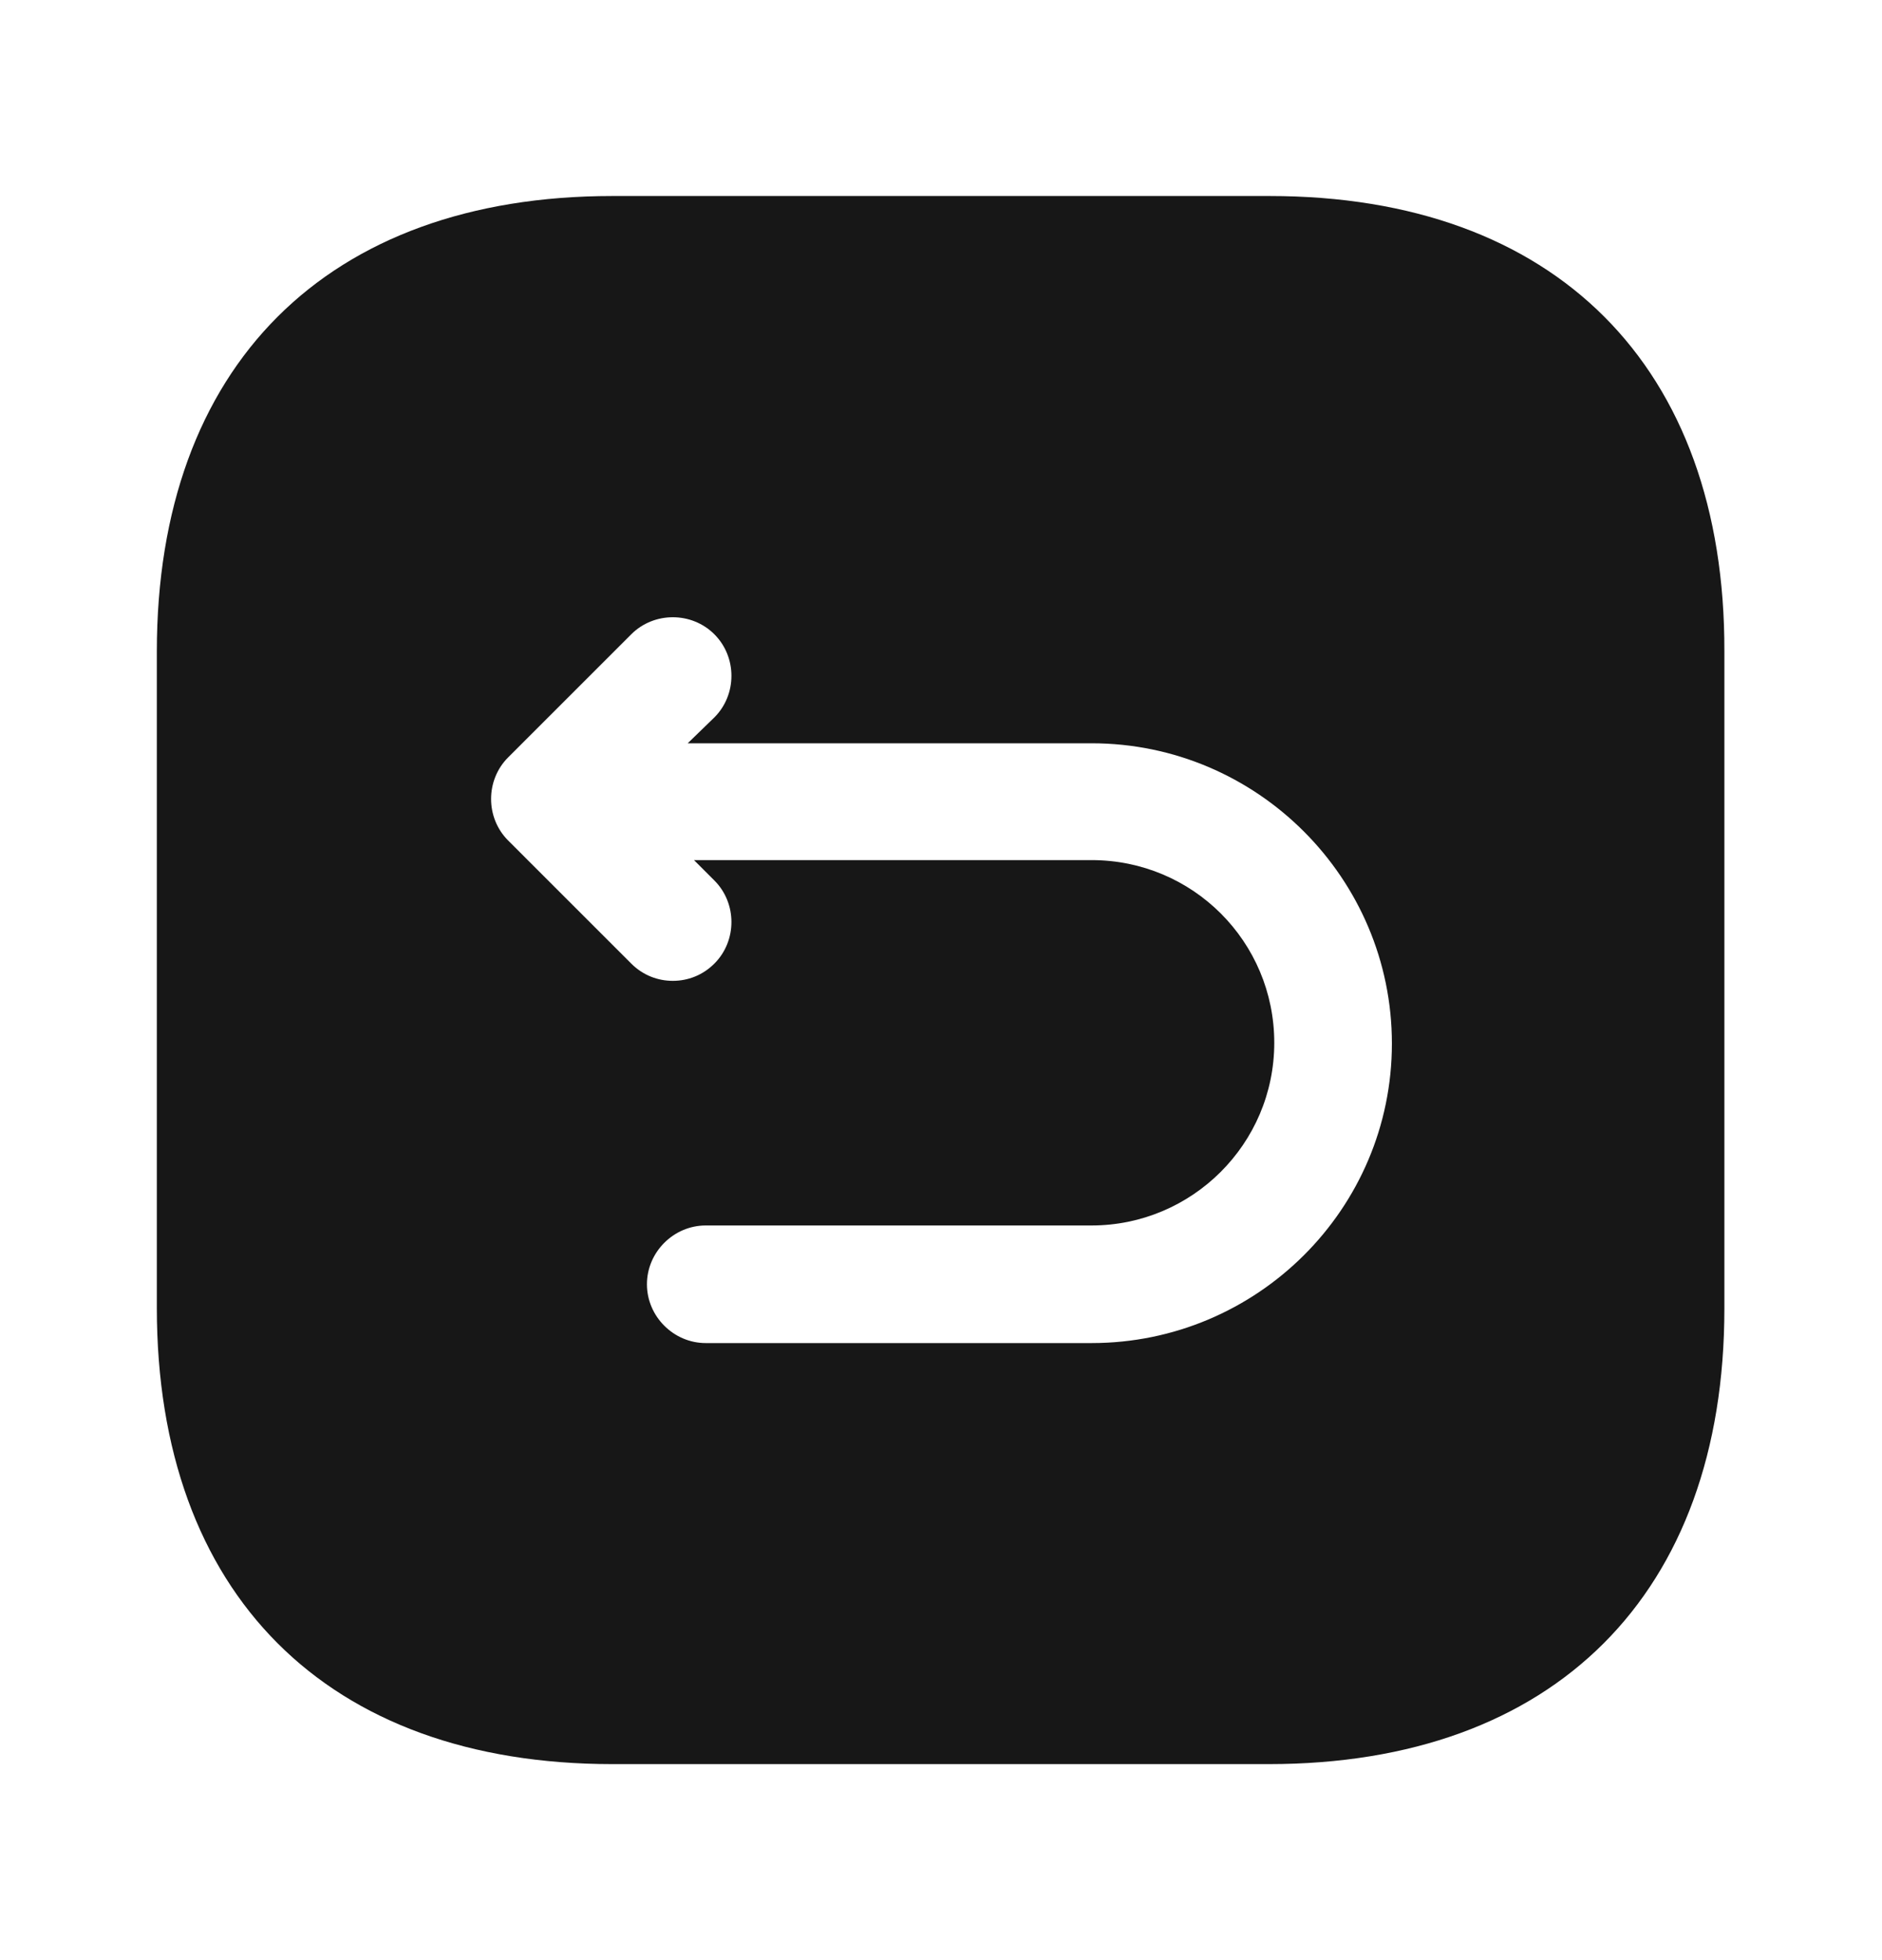 <svg width="24" height="25" viewBox="0 0 24 25" fill="none" xmlns="http://www.w3.org/2000/svg">
<path d="M16.19 2.5H7.81C4.17 2.5 2 4.67 2 8.31V16.68C2 20.33 4.17 22.5 7.81 22.5H16.18C19.82 22.5 21.99 20.33 21.99 16.69V8.31C22 4.67 19.83 2.5 16.19 2.5ZM13.92 17.13H9C8.59 17.13 8.25 16.79 8.25 16.38C8.25 15.97 8.59 15.63 9 15.63H13.92C15.2 15.63 16.25 14.59 16.25 13.3C16.25 12.01 15.21 10.97 13.92 10.97H8.85L9.11 11.23C9.4 11.52 9.4 12 9.11 12.29C8.96 12.44 8.77 12.51 8.58 12.51C8.39 12.51 8.2 12.44 8.05 12.29L6.48 10.72C6.19 10.43 6.19 9.95 6.48 9.66L8.05 8.09C8.34 7.8 8.82 7.8 9.11 8.09C9.4 8.38 9.4 8.86 9.11 9.15L8.77 9.48H13.92C16.03 9.48 17.75 11.2 17.75 13.31C17.75 15.42 16.03 17.13 13.92 17.13Z" fill="#171717"/>
</svg>
